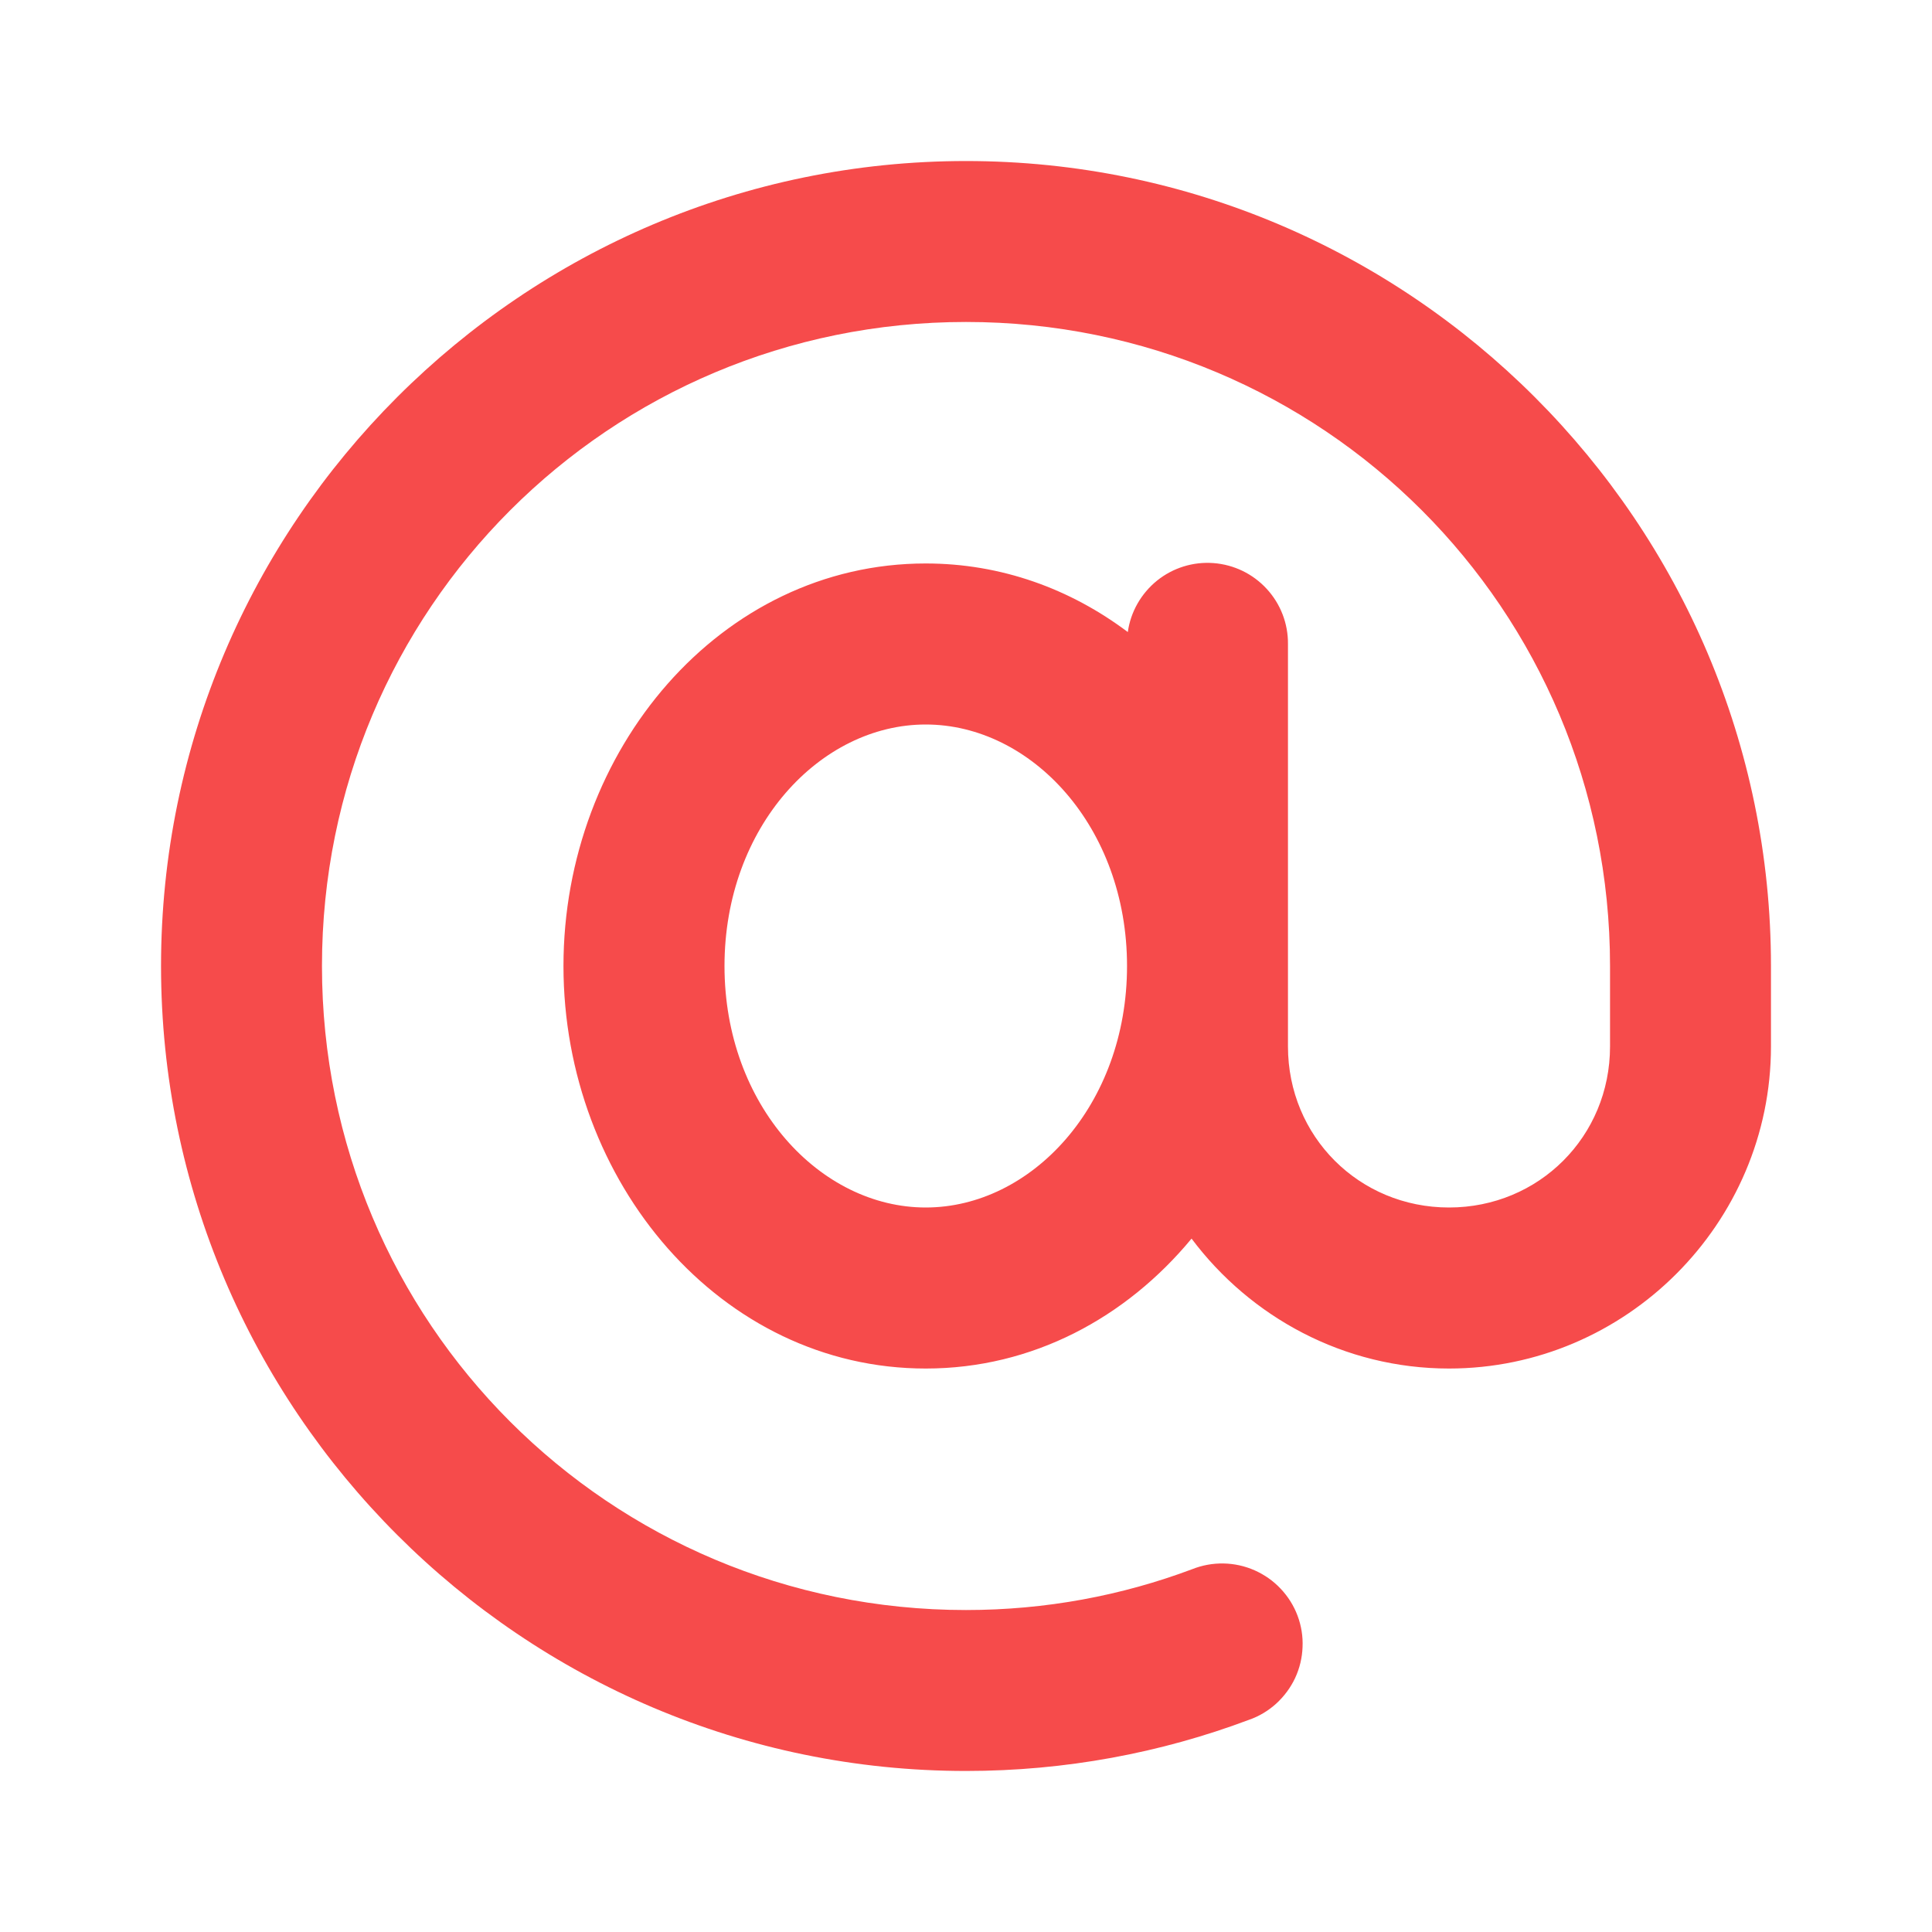 <svg width="20" height="20" viewBox="0 0 20 20" fill="none" xmlns="http://www.w3.org/2000/svg">
<path d="M10 1.667C5.407 1.667 1.667 5.408 1.667 10C1.667 14.592 5.407 18.333 10 18.333C11.028 18.333 12.017 18.146 12.928 17.804C13.033 17.768 13.129 17.71 13.211 17.636C13.293 17.561 13.36 17.471 13.407 17.371C13.454 17.27 13.48 17.161 13.484 17.05C13.489 16.94 13.471 16.829 13.432 16.725C13.393 16.621 13.333 16.526 13.257 16.446C13.181 16.365 13.089 16.301 12.988 16.256C12.886 16.211 12.777 16.187 12.666 16.185C12.555 16.183 12.445 16.203 12.342 16.244C11.614 16.517 10.827 16.667 10 16.667C6.308 16.667 3.333 13.692 3.333 10C3.333 6.308 6.308 3.333 10 3.333C13.692 3.333 16.667 6.308 16.667 10V10.833C16.667 11.764 15.931 12.5 15 12.5C14.069 12.5 13.333 11.764 13.333 10.833V10V6.667C13.335 6.455 13.256 6.251 13.113 6.096C12.97 5.94 12.773 5.845 12.562 5.829C12.351 5.813 12.142 5.878 11.977 6.011C11.813 6.144 11.704 6.334 11.675 6.543C11.083 6.098 10.368 5.833 9.583 5.833C7.458 5.833 5.833 7.767 5.833 10C5.833 12.233 7.458 14.167 9.583 14.167C10.69 14.167 11.658 13.64 12.335 12.822C12.944 13.635 13.913 14.167 15 14.167C16.831 14.167 18.333 12.665 18.333 10.833V10C18.333 5.408 14.592 1.667 10 1.667ZM9.583 7.5C10.675 7.5 11.667 8.558 11.667 10C11.667 11.443 10.675 12.5 9.583 12.5C8.492 12.5 7.5 11.443 7.5 10C7.5 8.558 8.492 7.5 9.583 7.5Z" fill="#F64B4B"/>
</svg>
